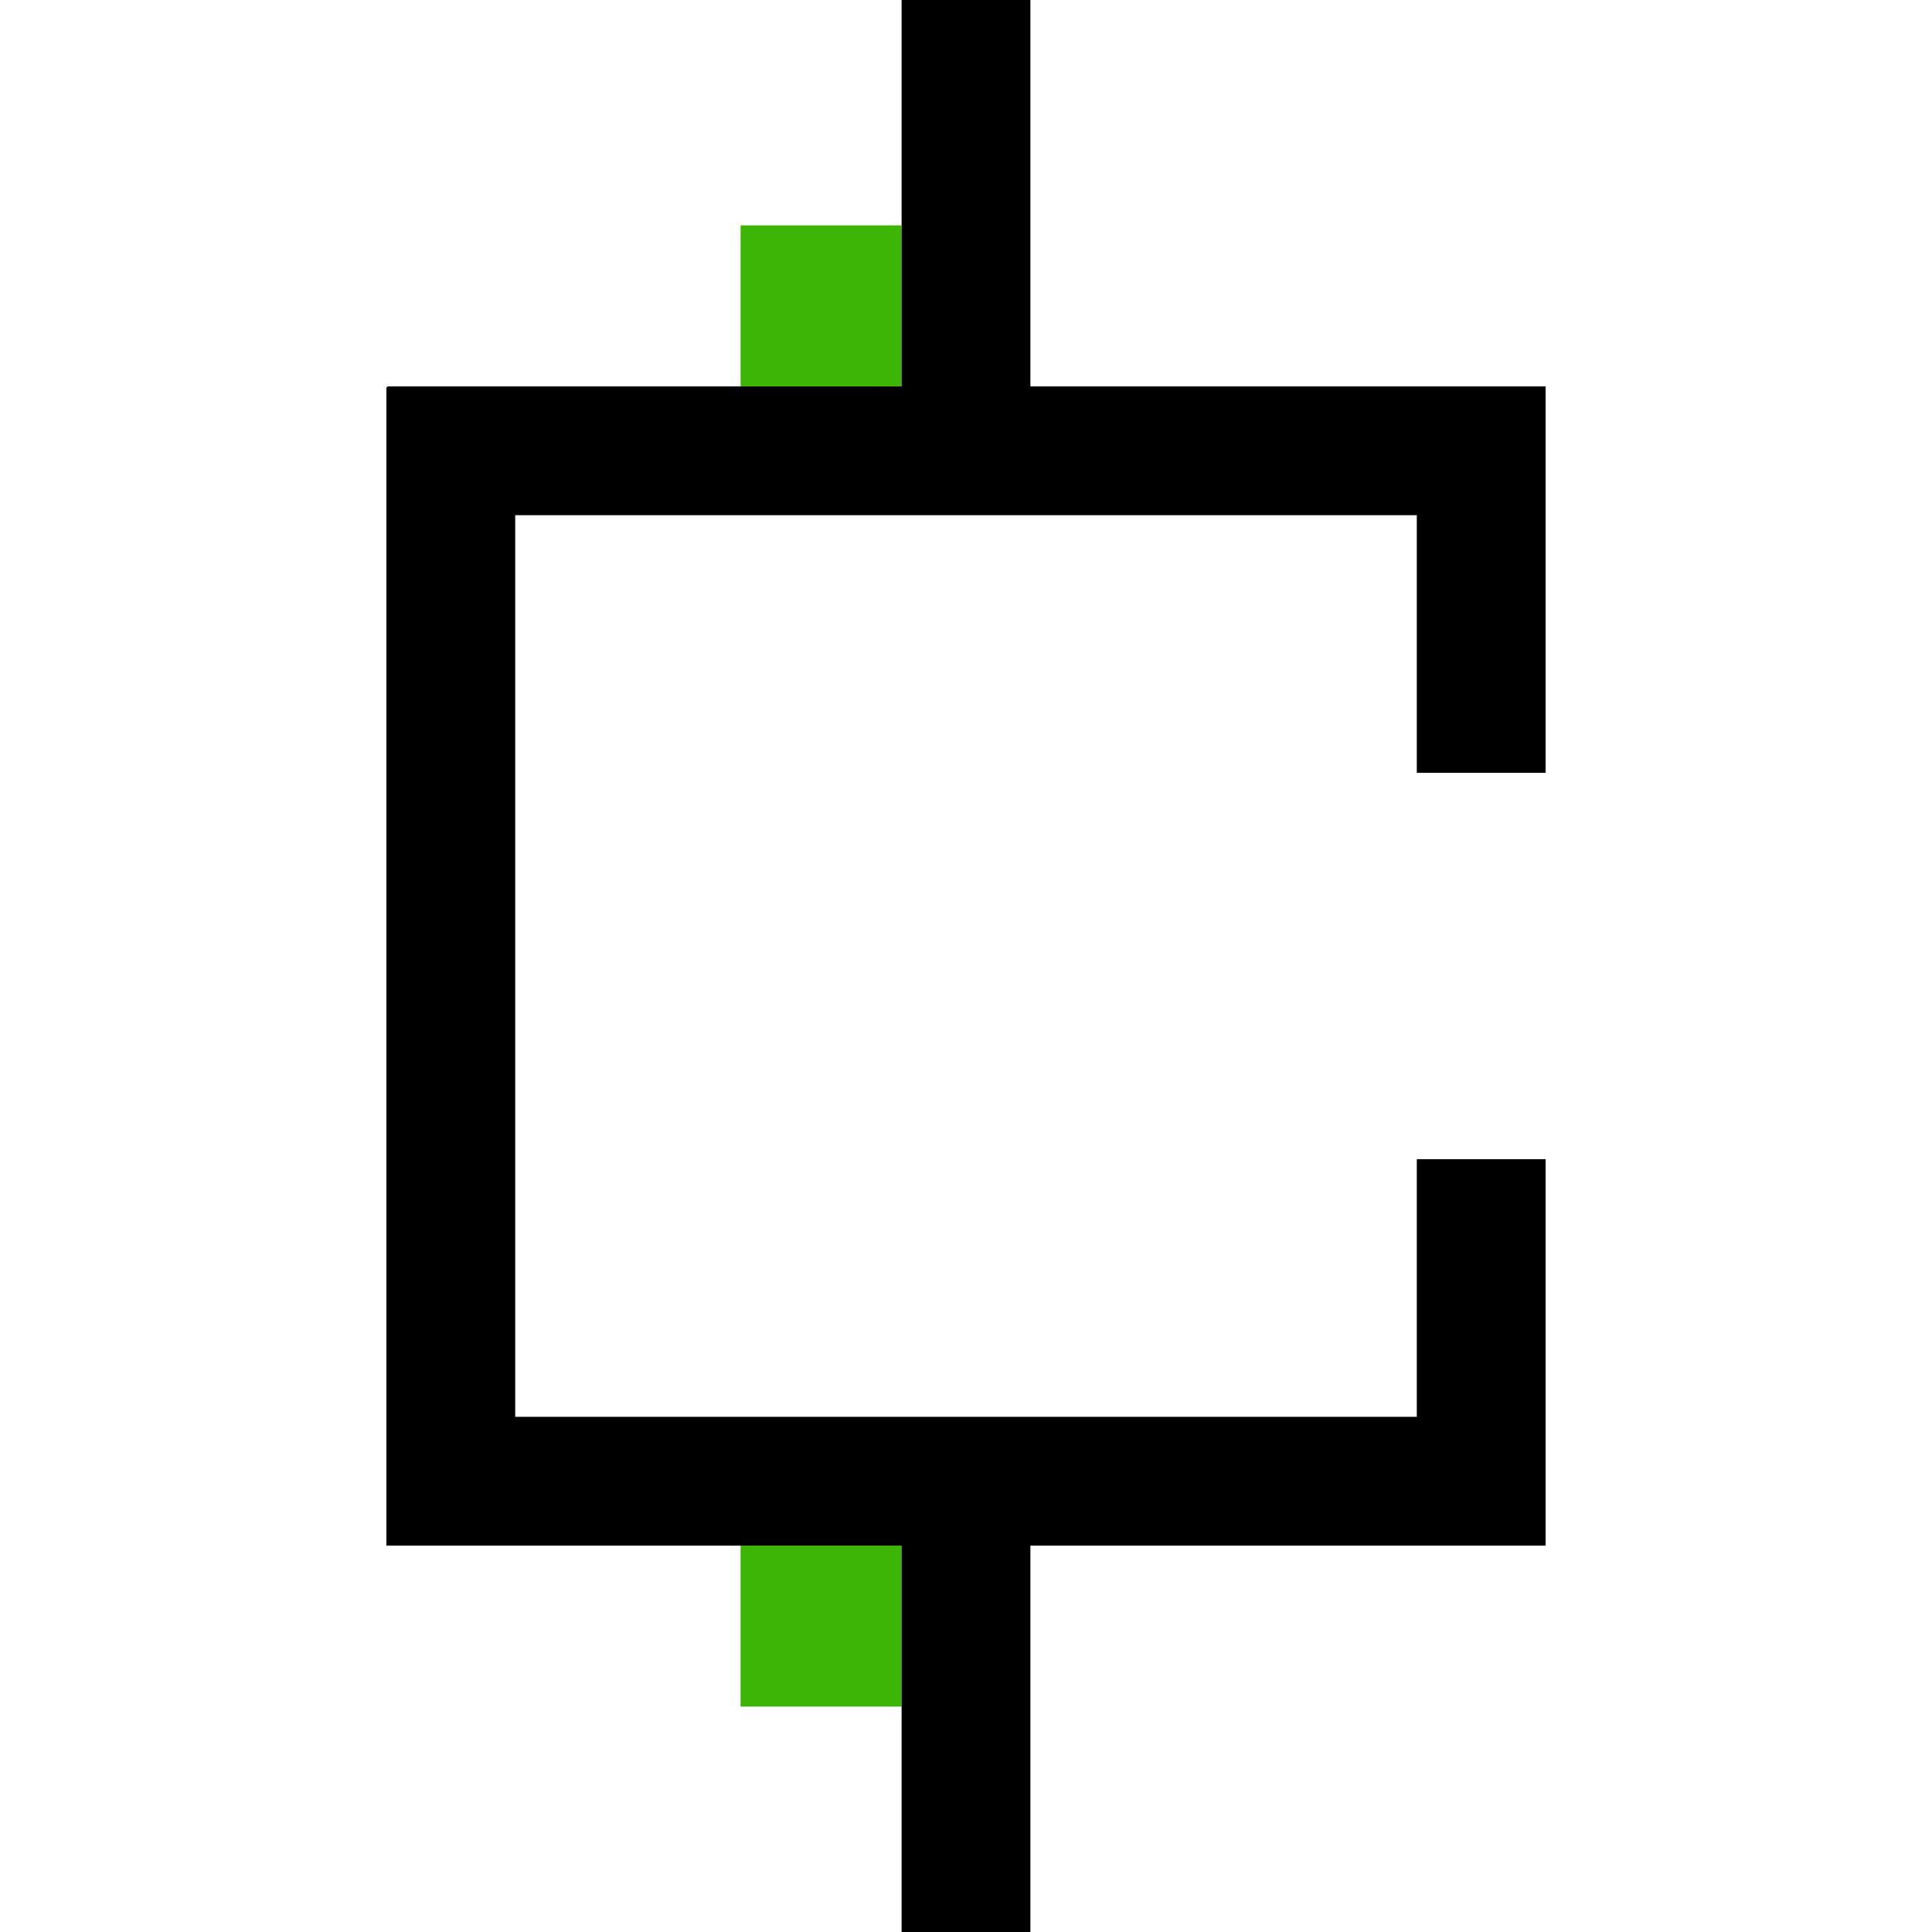 <?xml version="1.0" encoding="UTF-8"?>
<svg xmlns="http://www.w3.org/2000/svg" viewBox="0 0 300 300">
  <defs>
    <style>
      .cls-1 {
        fill: #3cb504;
      }
    </style>
  </defs>
  <g id="Ebene_5" data-name="Ebene 5">
    <rect class="cls-1" x="115" y="240" width="25" height="25"/>
    <rect class="cls-1" x="115" y="35" width="25" height="25"/>
  </g>
  <g id="Ebene_2" data-name="Ebene 2">
    <polygon points="240 120 240 60 239.85 60 220 60 160 60 160 0 140 0 140 60 60.15 60 60.15 60.15 60 60.15 60 220 60 239.85 60 240 140 240 140 300 160 300 160 240 220 240 240 240 240 220 240 180 220 180 220 220 160 220 140 220 80 220 80 80 140 80 160 80 220 80 220 120 240 120"/>
  </g>
</svg>